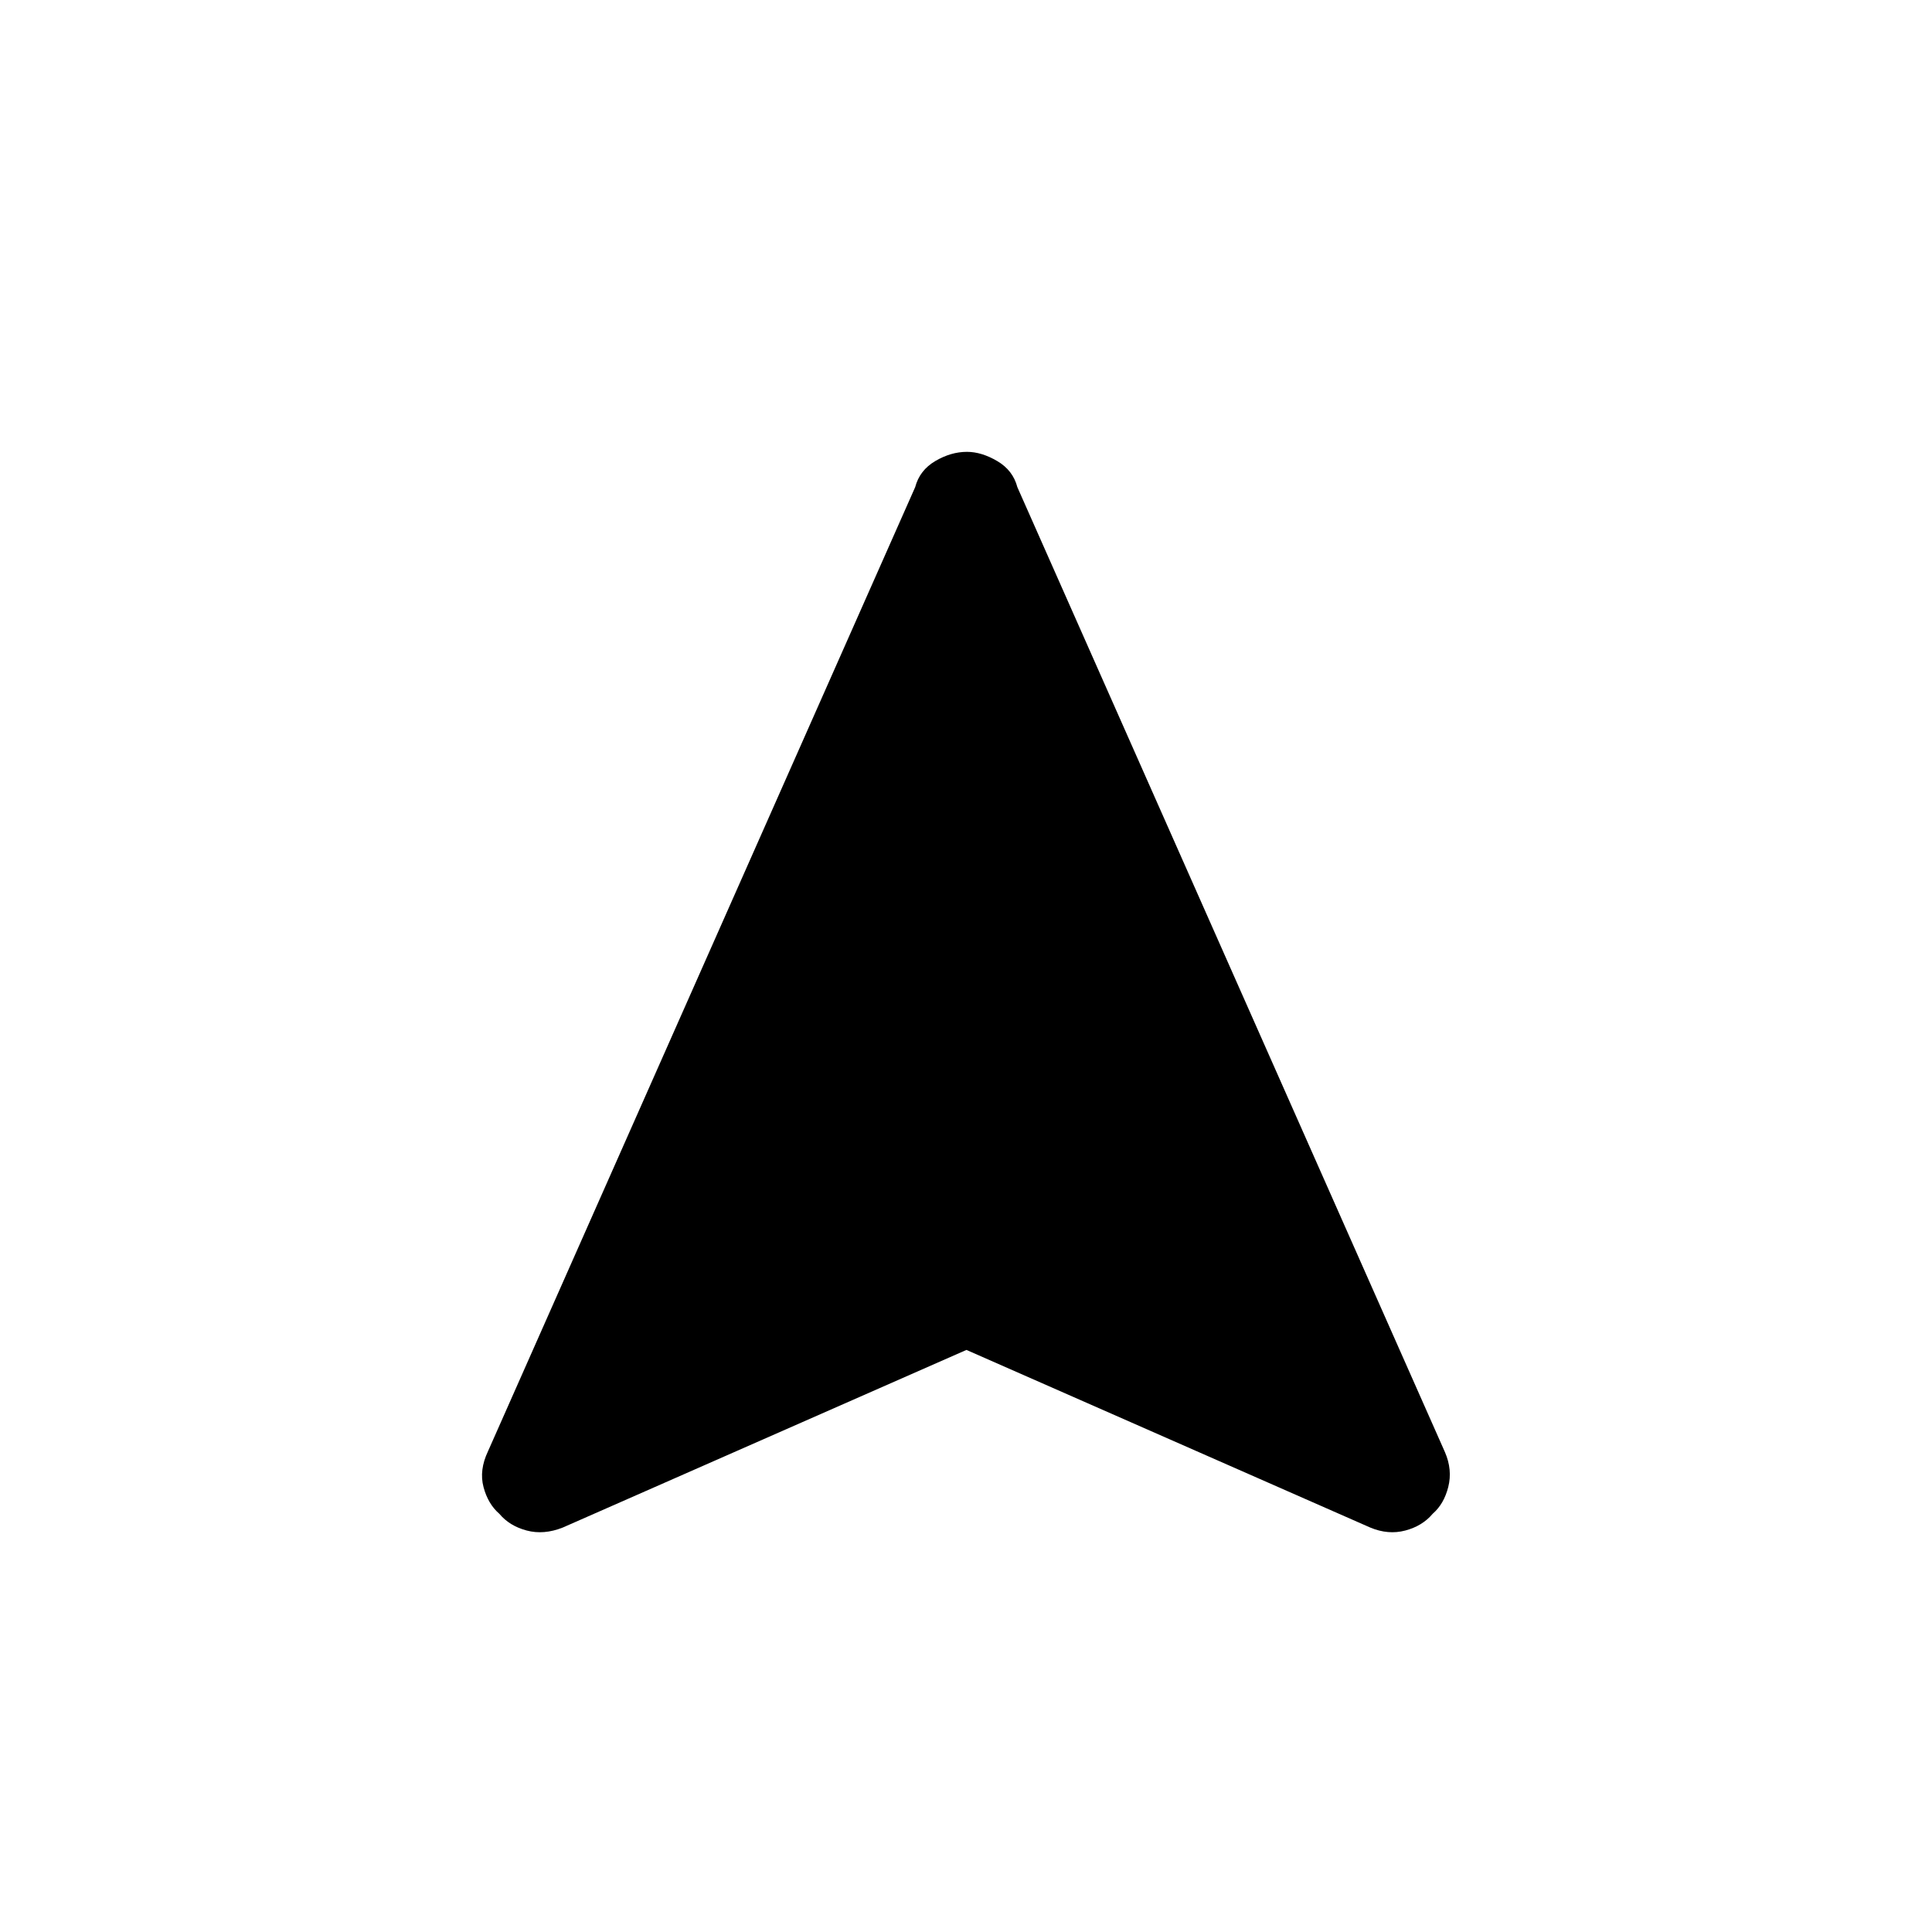 <svg xmlns="http://www.w3.org/2000/svg" height="40" viewBox="0 -960 960 960" width="40"><path d="m480.22-289.23-200.61 88.27q-9.39 3.72-17.89 1.47-8.5-2.24-13.61-8.32-5.61-4.85-7.85-13.27-2.25-8.41 2.24-17.83l212.25-479.04q2.2-8.37 9.98-12.95 7.77-4.58 15.74-4.58 7.25 0 15.05 4.58 7.8 4.58 10 12.96L718-238.41q3.77 8.75 1.64 17.25-2.14 8.5-7.75 13.35-5.11 6.08-13.61 8.32-8.5 2.25-17.38-1.47l-200.68-88.27Z"/></svg>